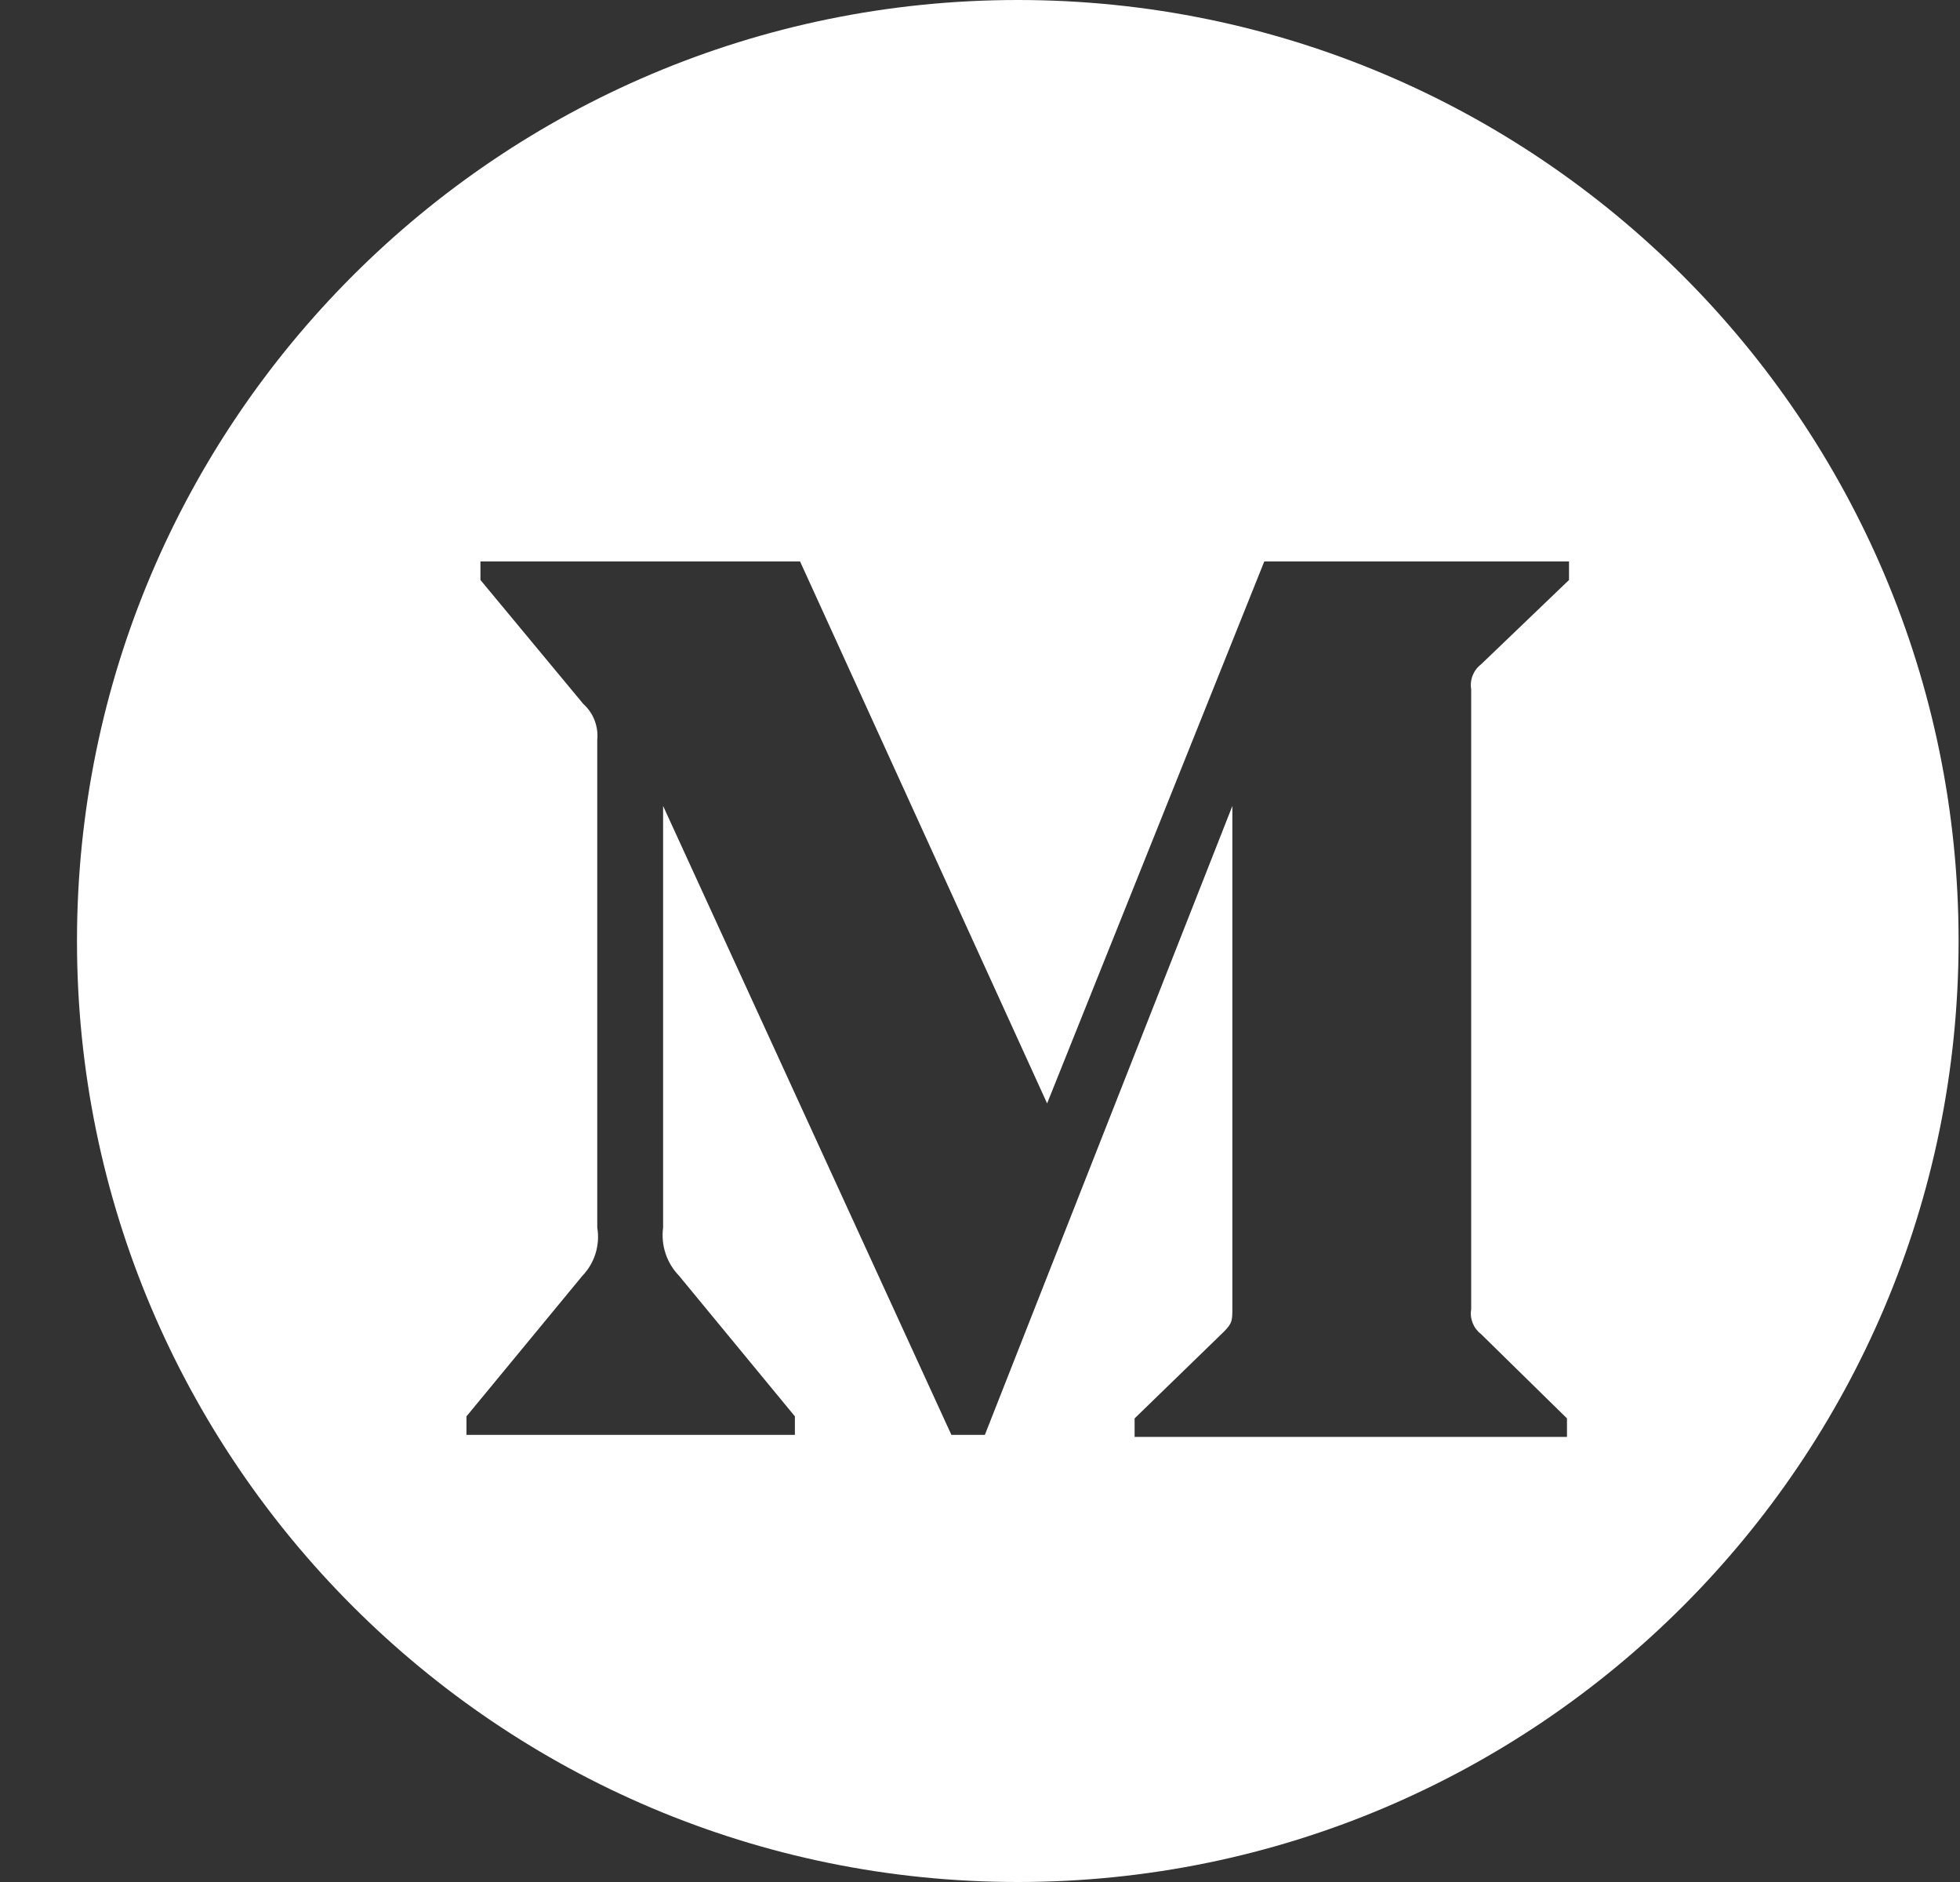 <svg width="25" height="24" viewBox="0 0 25 24" fill="none" xmlns="http://www.w3.org/2000/svg">
<rect x="0" y="0" width="25" height="24" fill="#333333" stroke="none"/>
<path fill-rule="evenodd" clip-rule="evenodd" d="M12.982 -0C19.605 -0 24.982 5.377 24.982 12C24.982 18.623 19.605 24 12.982 24C6.359 24 0.982 18.623 0.982 12C0.982 5.377 6.359 -0 12.982 -0ZM19.987 18.324V18.088L18.89 17.012C18.794 16.938 18.745 16.817 18.765 16.697V8.788C18.745 8.668 18.794 8.546 18.89 8.473L20.013 7.396V7.16H16.126L13.356 14.071L10.205 7.16H6.128V7.396L7.441 8.978C7.57 9.094 7.635 9.265 7.618 9.438V15.653C7.656 15.877 7.586 16.106 7.428 16.27L5.95 18.062V18.298H10.139V18.062L8.662 16.27C8.503 16.107 8.428 15.879 8.458 15.653V10.278L12.135 18.298H12.562L15.719 10.278V16.67C15.719 16.841 15.719 16.874 15.608 16.985L14.472 18.088V18.324H19.987Z" fill="white"/>
</svg>
